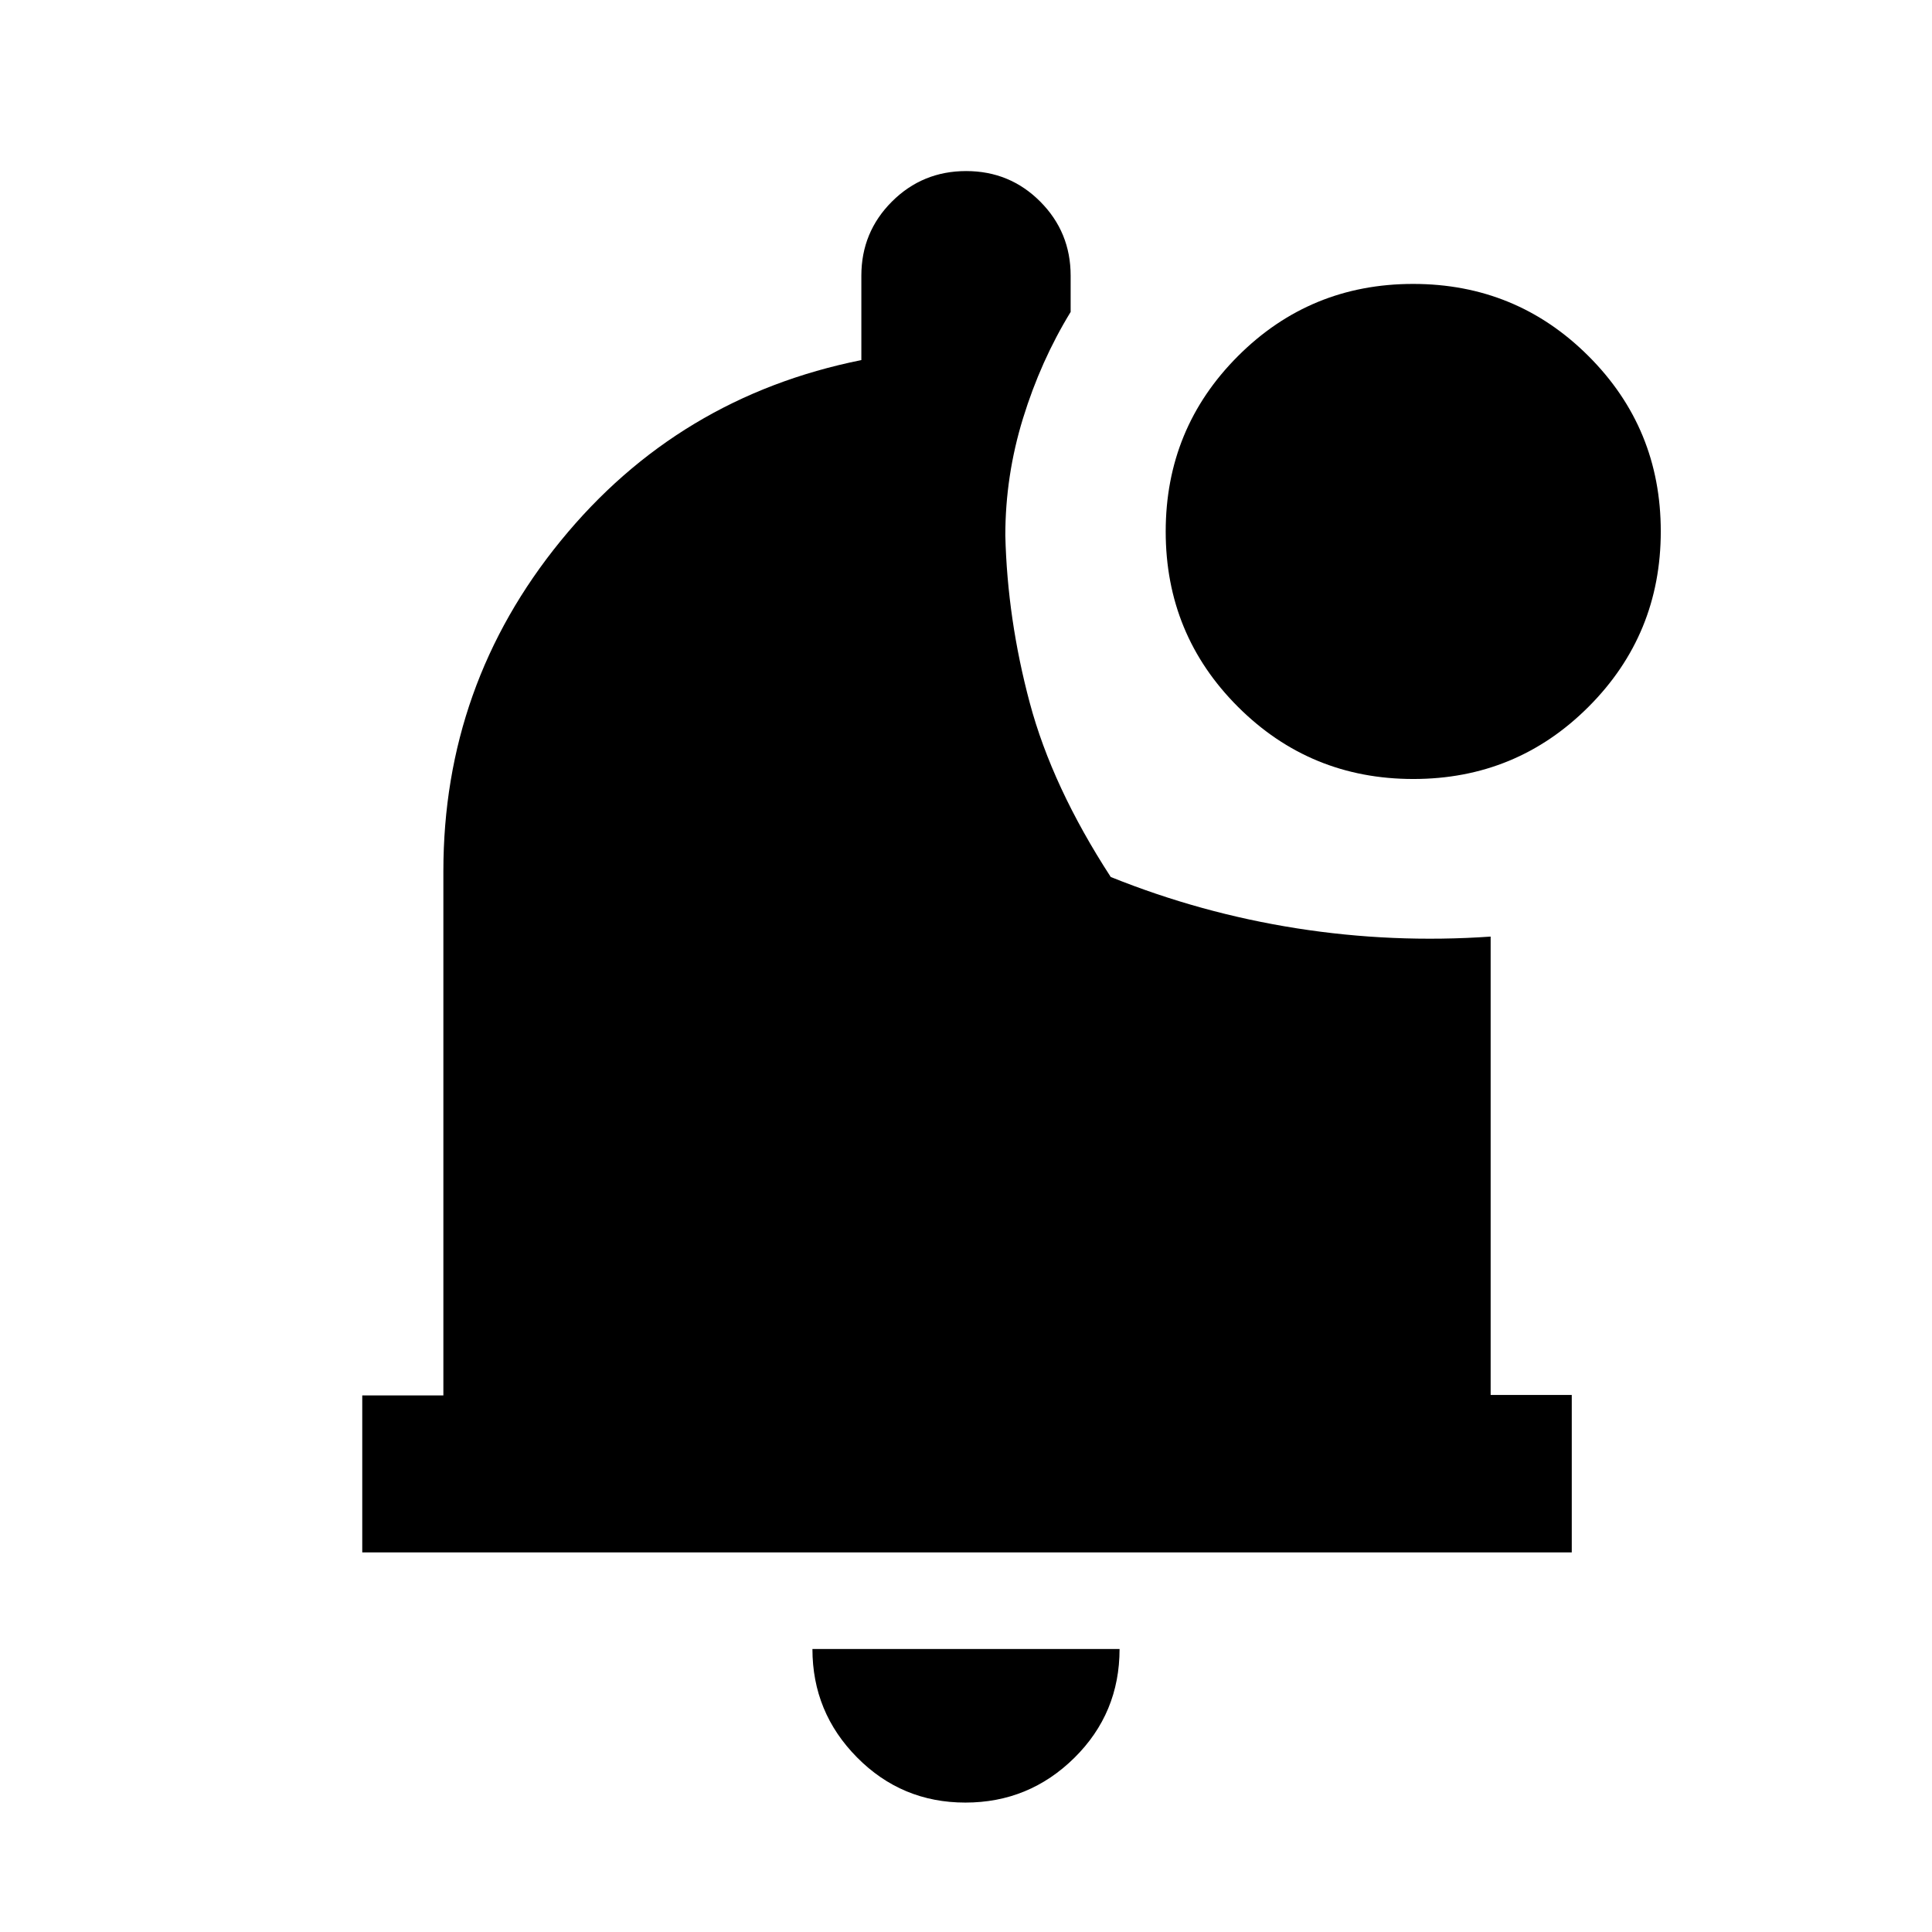 <svg xmlns="http://www.w3.org/2000/svg" height="20" viewBox="0 -960 960 960" width="20"><path d="M479.684-64.309q-31.607 0-53.799-22.415t-22.192-53.892h152.614q0 31.923-22.508 54.115-22.508 22.192-54.115 22.192ZM180.001-188.616v-77.998h40.308v-260.463q0-92.692 58.307-164.192 58.308-71.5 149.385-89.807v-41.923q0-21.667 15.187-36.833 15.188-15.167 36.884-15.167 21.697 0 36.812 15.167 15.115 15.166 15.115 36.833V-805q-14.846 24.246-23.654 52.813-8.808 28.568-8.808 58.265 1 41.462 12.154 83.192 11.154 41.731 40.23 86.5 44.693 18 92.385 25.5 47.693 7.5 96.385 4.116v227.75h40.308v78.248H180.001Zm522.273-384.306q-51.23 0-87.137-35.862-35.907-35.862-35.907-87.093 0-51.23 35.862-87.137 35.861-35.907 87.092-35.907t87.138 35.862q35.907 35.861 35.907 87.092t-35.862 87.138q-35.862 35.907-87.093 35.907Z"/></svg>
